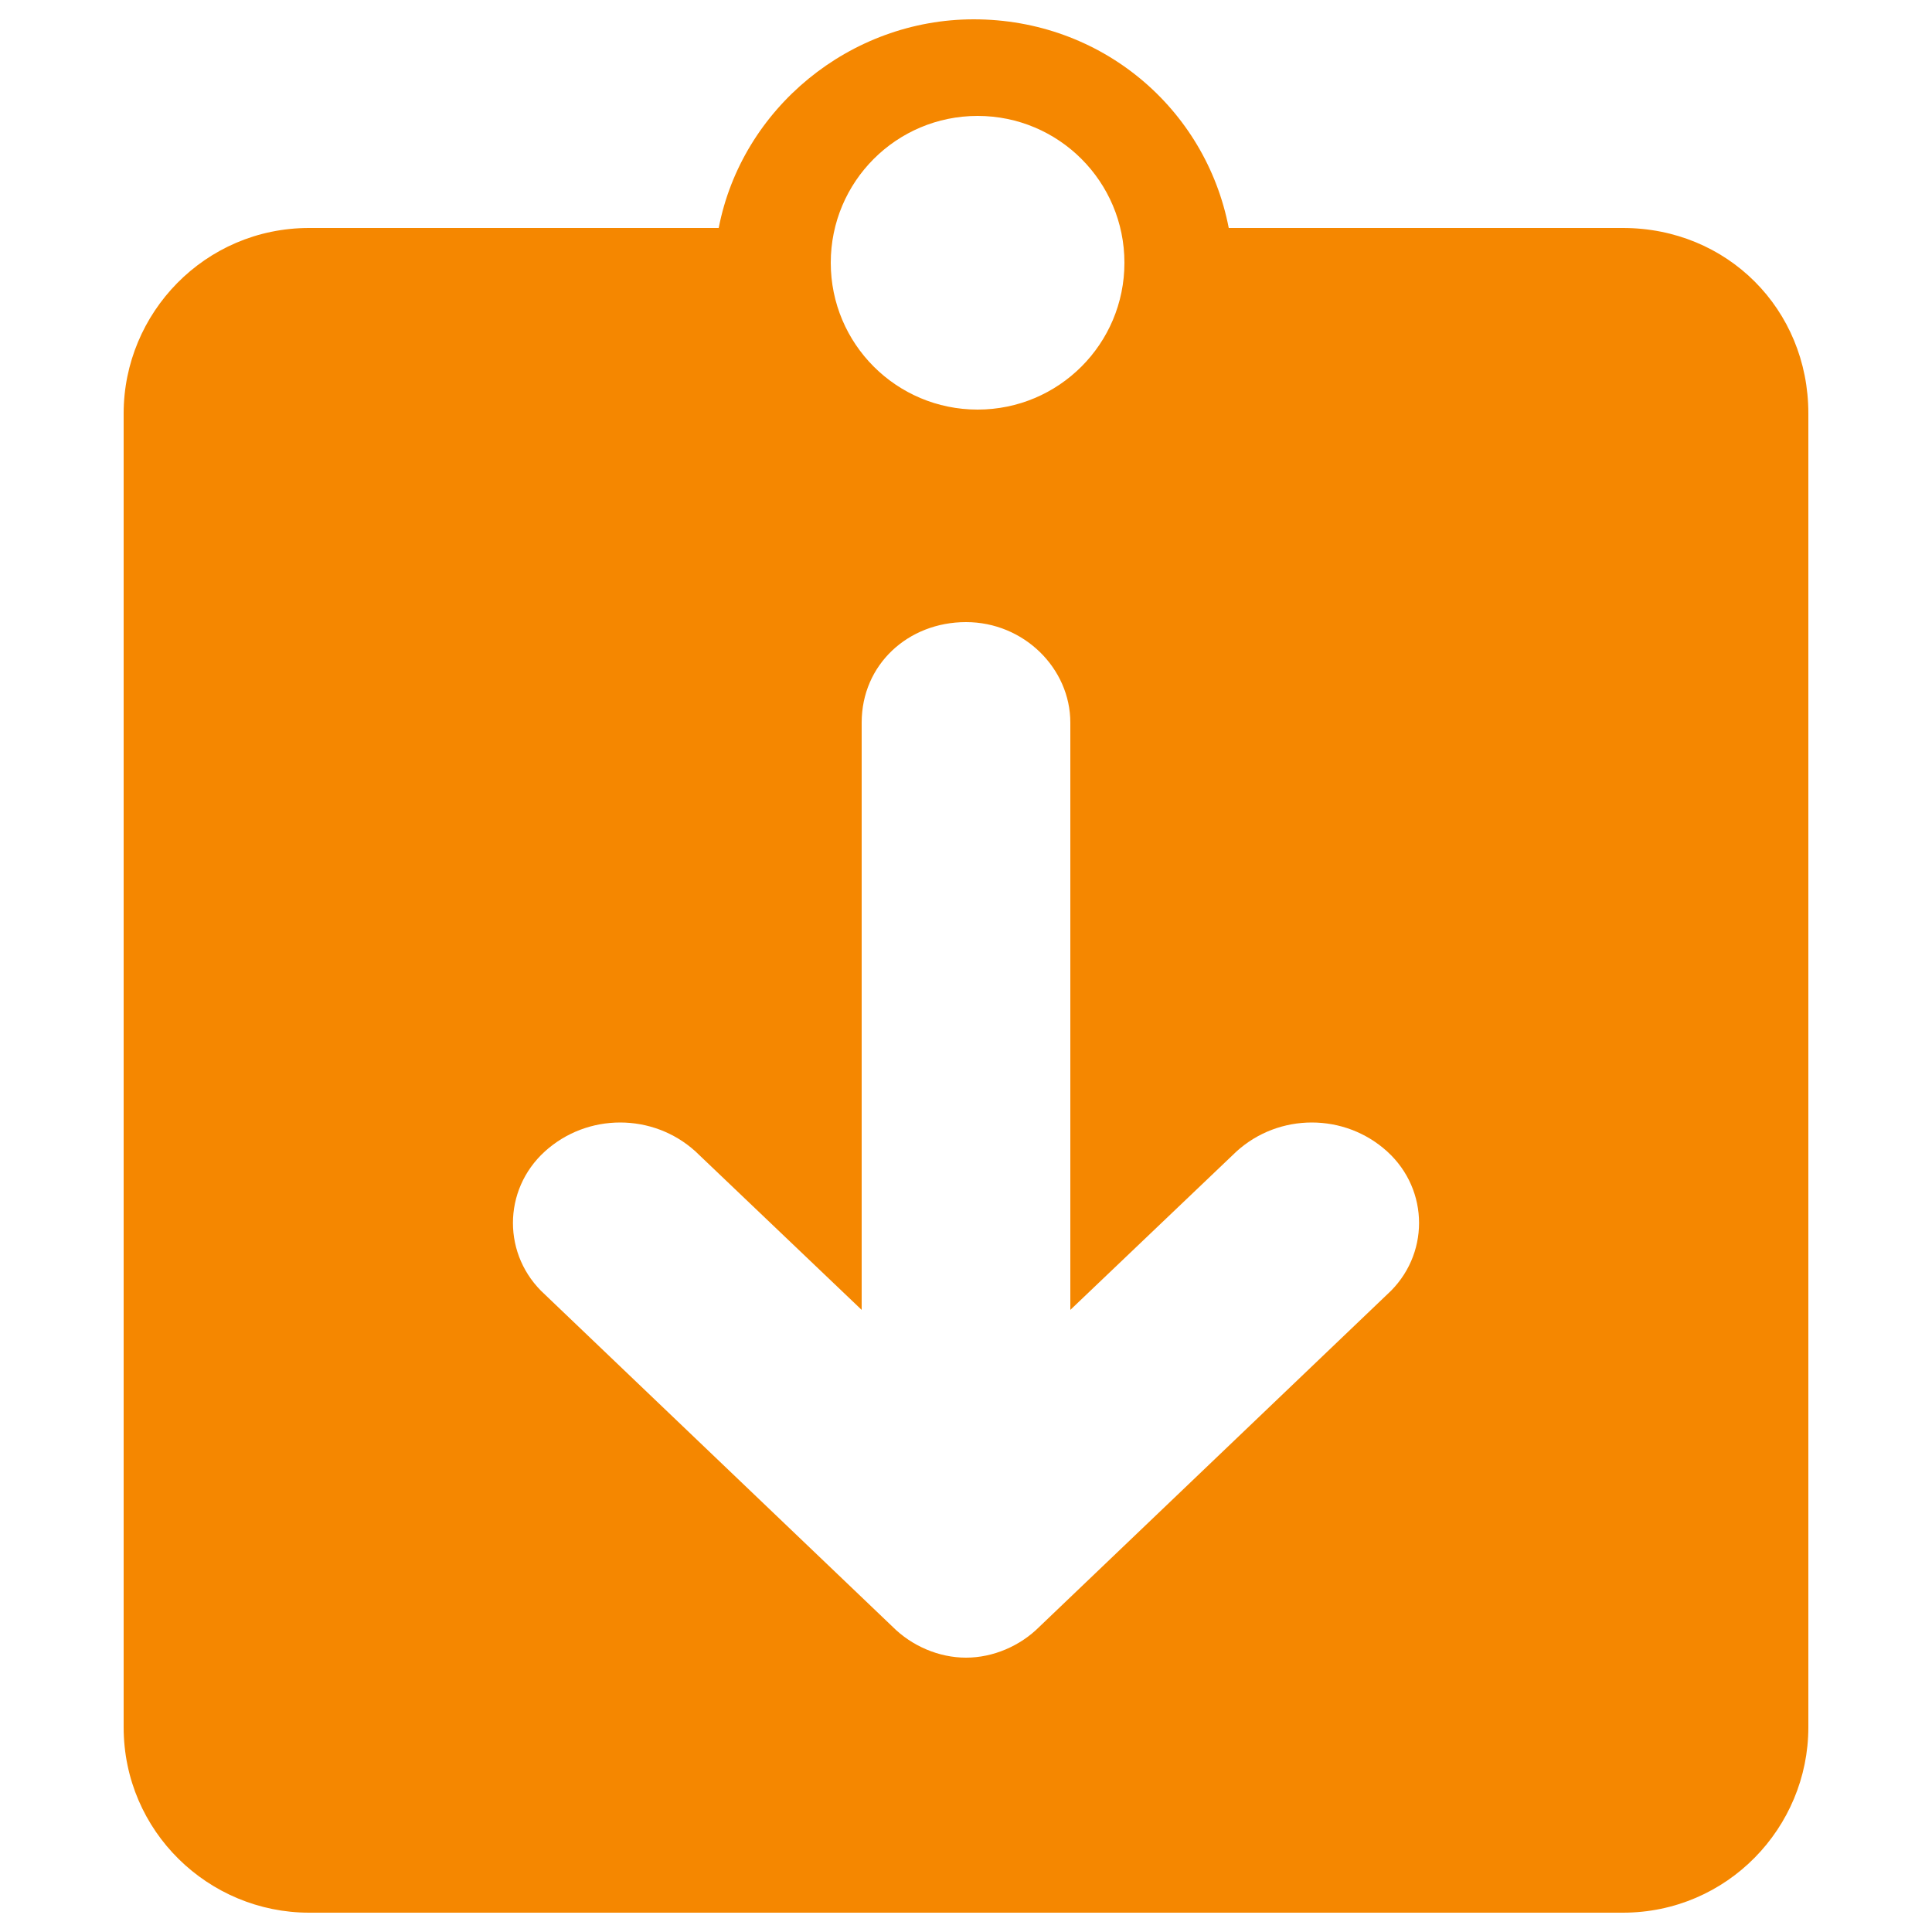 <?xml version="1.0" encoding="utf-8"?>
<!-- Generator: Adobe Illustrator 21.0.0, SVG Export Plug-In . SVG Version: 6.00 Build 0)  -->
<svg version="1.1" id="Layer_1" xmlns="http://www.w3.org/2000/svg" xmlns:xlink="http://www.w3.org/1999/xlink" x="0px" y="0px"
	 viewBox="0 0 50 50" enable-background="new 0 0 50 50" xml:space="preserve">
<path fill="#f58700" d="M42,5.9H31.8c-0.6-3.1-3.3-5.4-6.6-5.4c-3.2,0-6,2.3-6.6,5.4H8c-2.7,0-4.8,2.2-4.8,4.8v34c0,2.7,2.2,4.8,4.8,4.8h34
	c2.7,0,4.8-2.2,4.8-4.8v-34C46.8,8,44.7,5.9,42,5.9z M25.3,3c2.1,0,3.8,1.7,3.8,3.8c0,2.1-1.7,3.8-3.8,3.8c-2.1,0-3.8-1.7-3.8-3.8
	C21.5,4.7,23.2,3,25.3,3z M35.9,33.5l-9,8.6c-0.5,0.5-1.2,0.8-1.9,0.8c-0.7,0-1.4-0.3-1.9-0.8l-9-8.6c-1.1-1-1.1-2.7,0-3.7
	c1.1-1,2.8-1,3.9,0l4.3,4.1V18.7c0-1.5,1.2-2.6,2.7-2.6c1.5,0,2.7,1.2,2.7,2.6v15.2l4.3-4.1c1.1-1,2.8-1,3.9,0
	C37,30.8,37,32.5,35.9,33.5z"/>
</svg>
